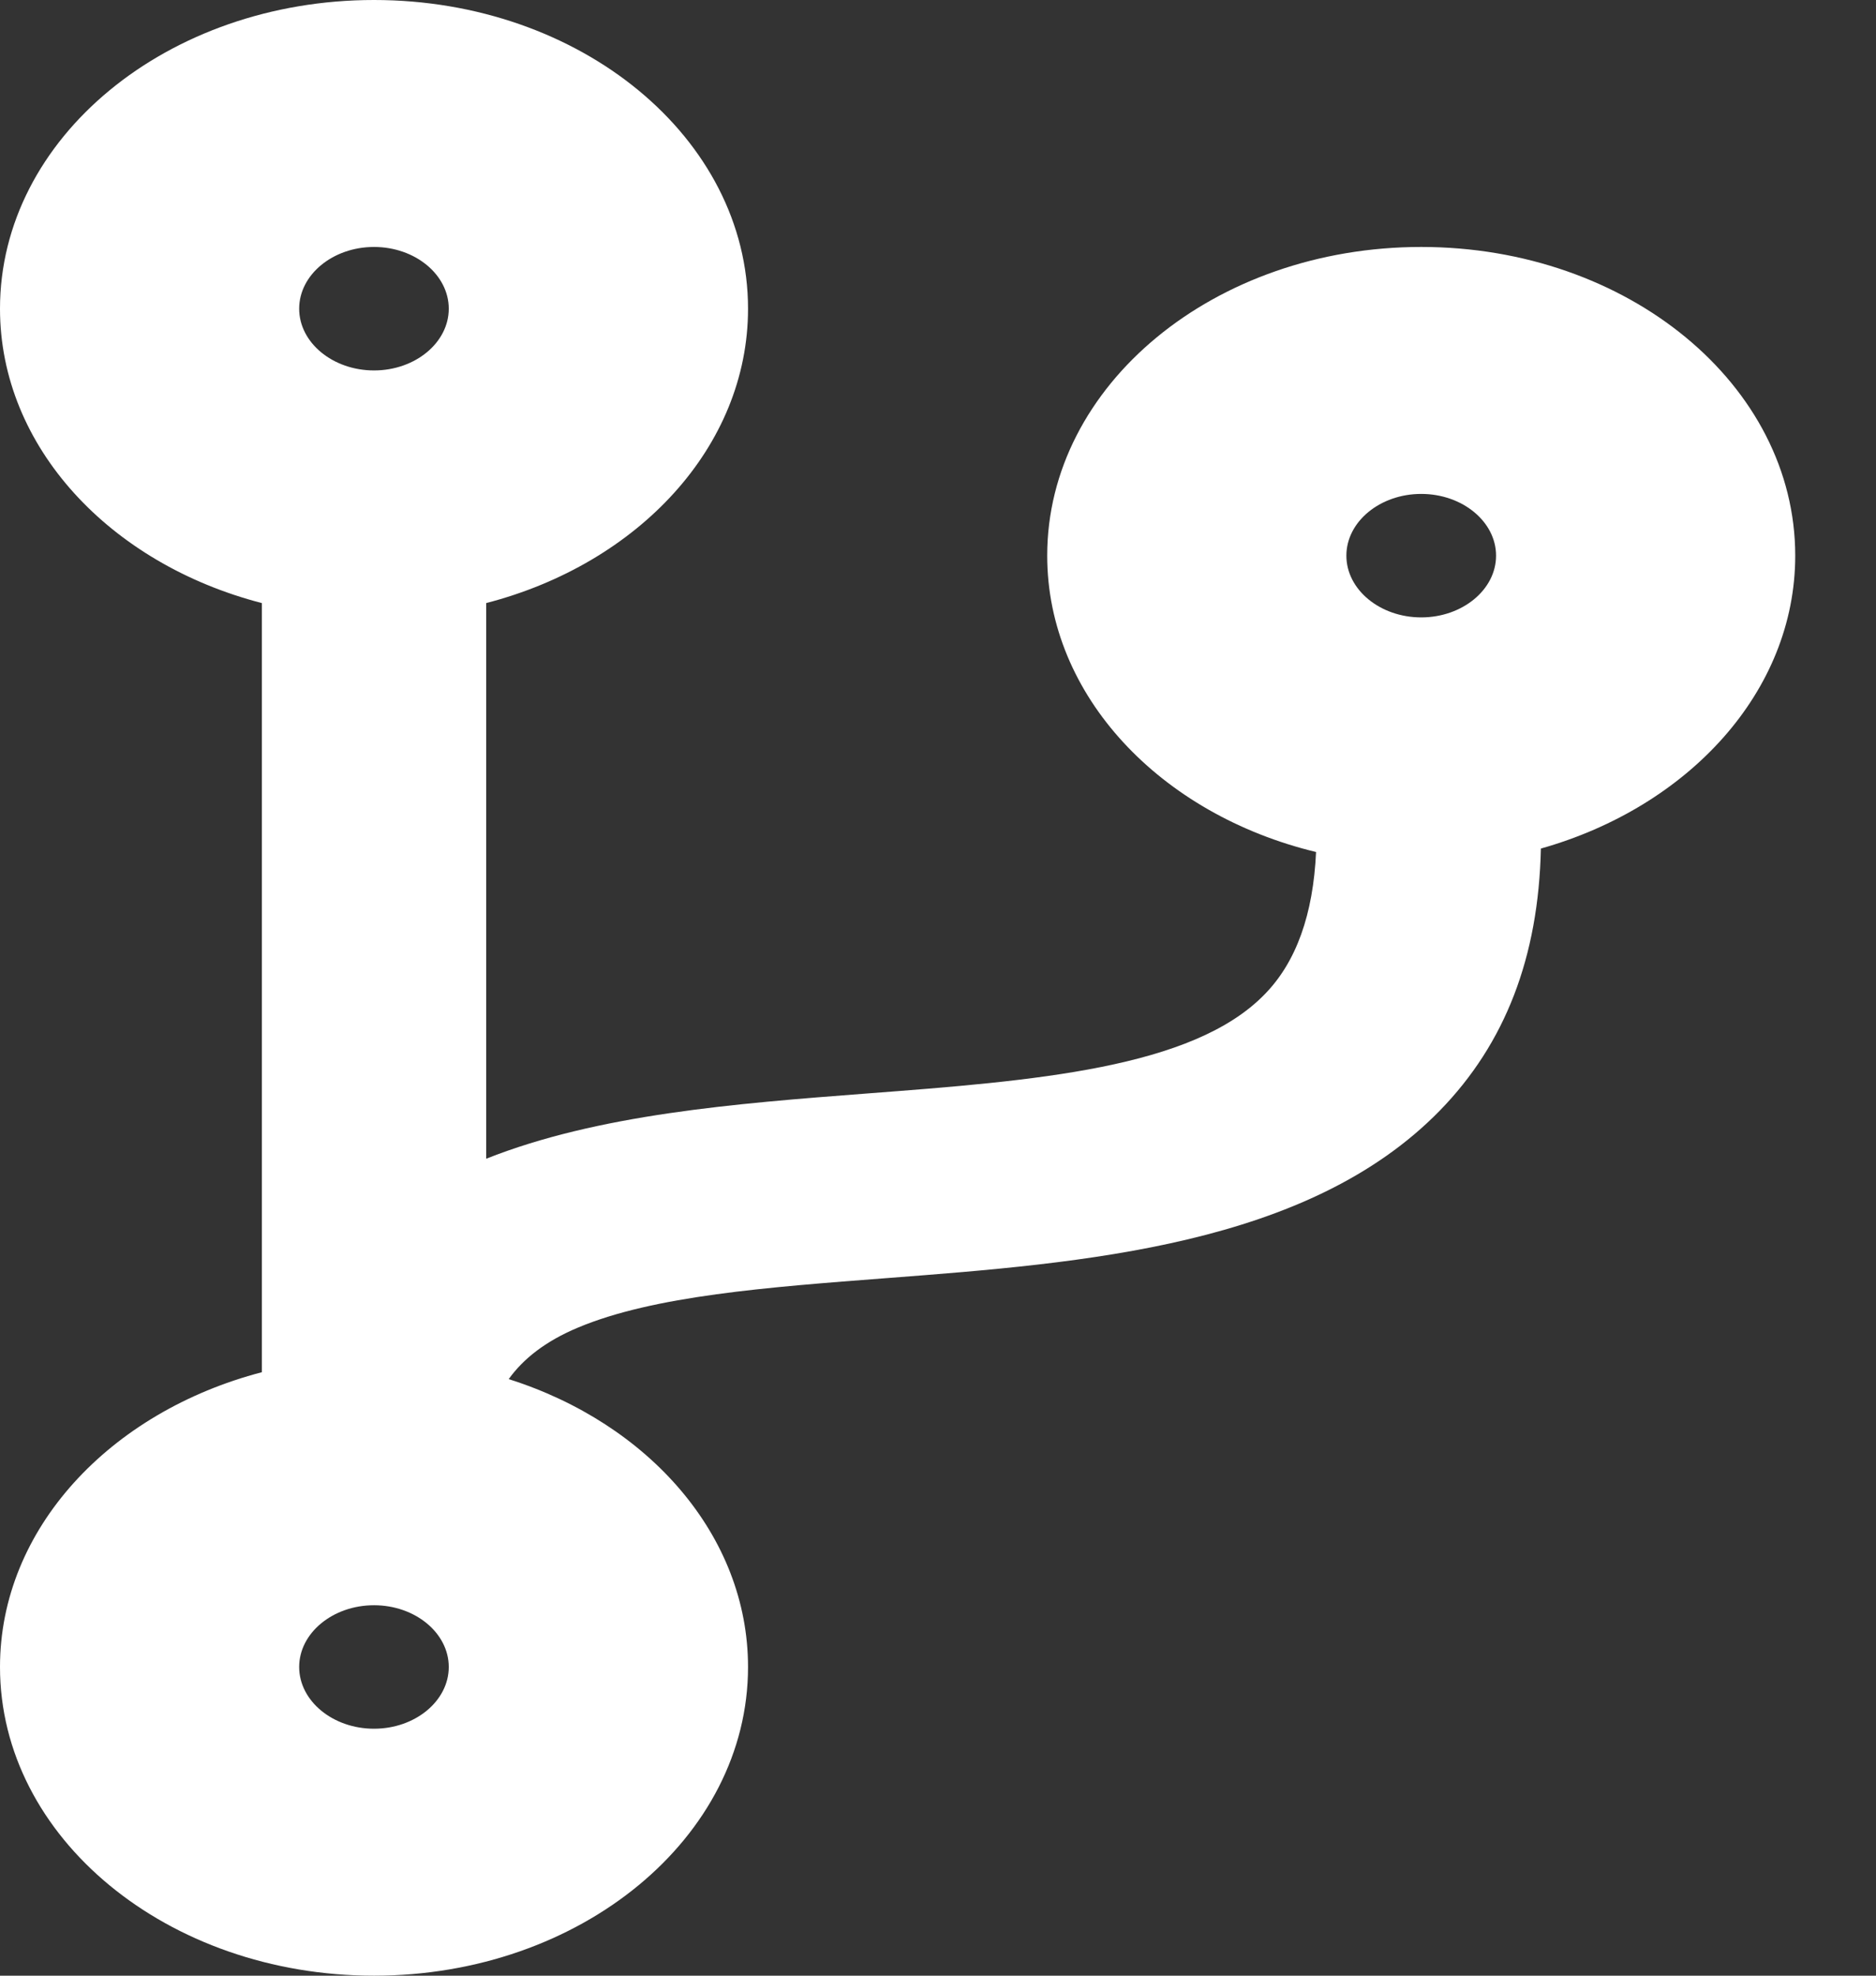 <svg width="19" height="20" viewBox="0 0 19 20" fill="none" xmlns="http://www.w3.org/2000/svg">
<rect x="0" y="0" width="19" height="20" fill="#333333" stroke="none"/>
<path d="M18.182 5.625C18.182 3.898 16.487 2.5 14.394 2.5C12.301 2.5 10.606 3.898 10.606 5.625C10.606 7.047 11.757 8.246 13.329 8.625C13.3 9.254 13.13 9.738 12.808 10.066C12.079 10.816 10.473 10.941 8.774 11.07C7.438 11.172 6.056 11.281 4.924 11.73V6.105C6.463 5.707 7.576 4.523 7.576 3.125C7.576 1.398 5.881 0 3.788 0C1.695 0 0 1.398 0 3.125C0 4.523 1.113 5.707 2.652 6.105V13.891C1.113 14.293 0 15.477 0 16.875C0 18.602 1.695 20 3.788 20C5.881 20 7.576 18.602 7.576 16.875C7.576 15.547 6.572 14.41 5.152 13.961C5.298 13.758 5.521 13.578 5.857 13.438C6.624 13.117 7.77 13.031 8.987 12.938C10.985 12.785 13.248 12.609 14.583 11.242C15.246 10.562 15.582 9.688 15.606 8.59C17.102 8.168 18.182 7 18.182 5.625ZM3.788 2.5C4.205 2.5 4.545 2.781 4.545 3.125C4.545 3.469 4.205 3.75 3.788 3.75C3.371 3.75 3.03 3.469 3.03 3.125C3.03 2.781 3.371 2.5 3.788 2.5ZM3.788 17.5C3.371 17.5 3.03 17.219 3.03 16.875C3.03 16.531 3.371 16.25 3.788 16.25C4.205 16.25 4.545 16.531 4.545 16.875C4.545 17.219 4.205 17.5 3.788 17.5ZM14.394 5C14.811 5 15.152 5.281 15.152 5.625C15.152 5.969 14.811 6.25 14.394 6.25C13.977 6.25 13.636 5.969 13.636 5.625C13.636 5.281 13.977 5 14.394 5Z" fill="white"/>
</svg>
